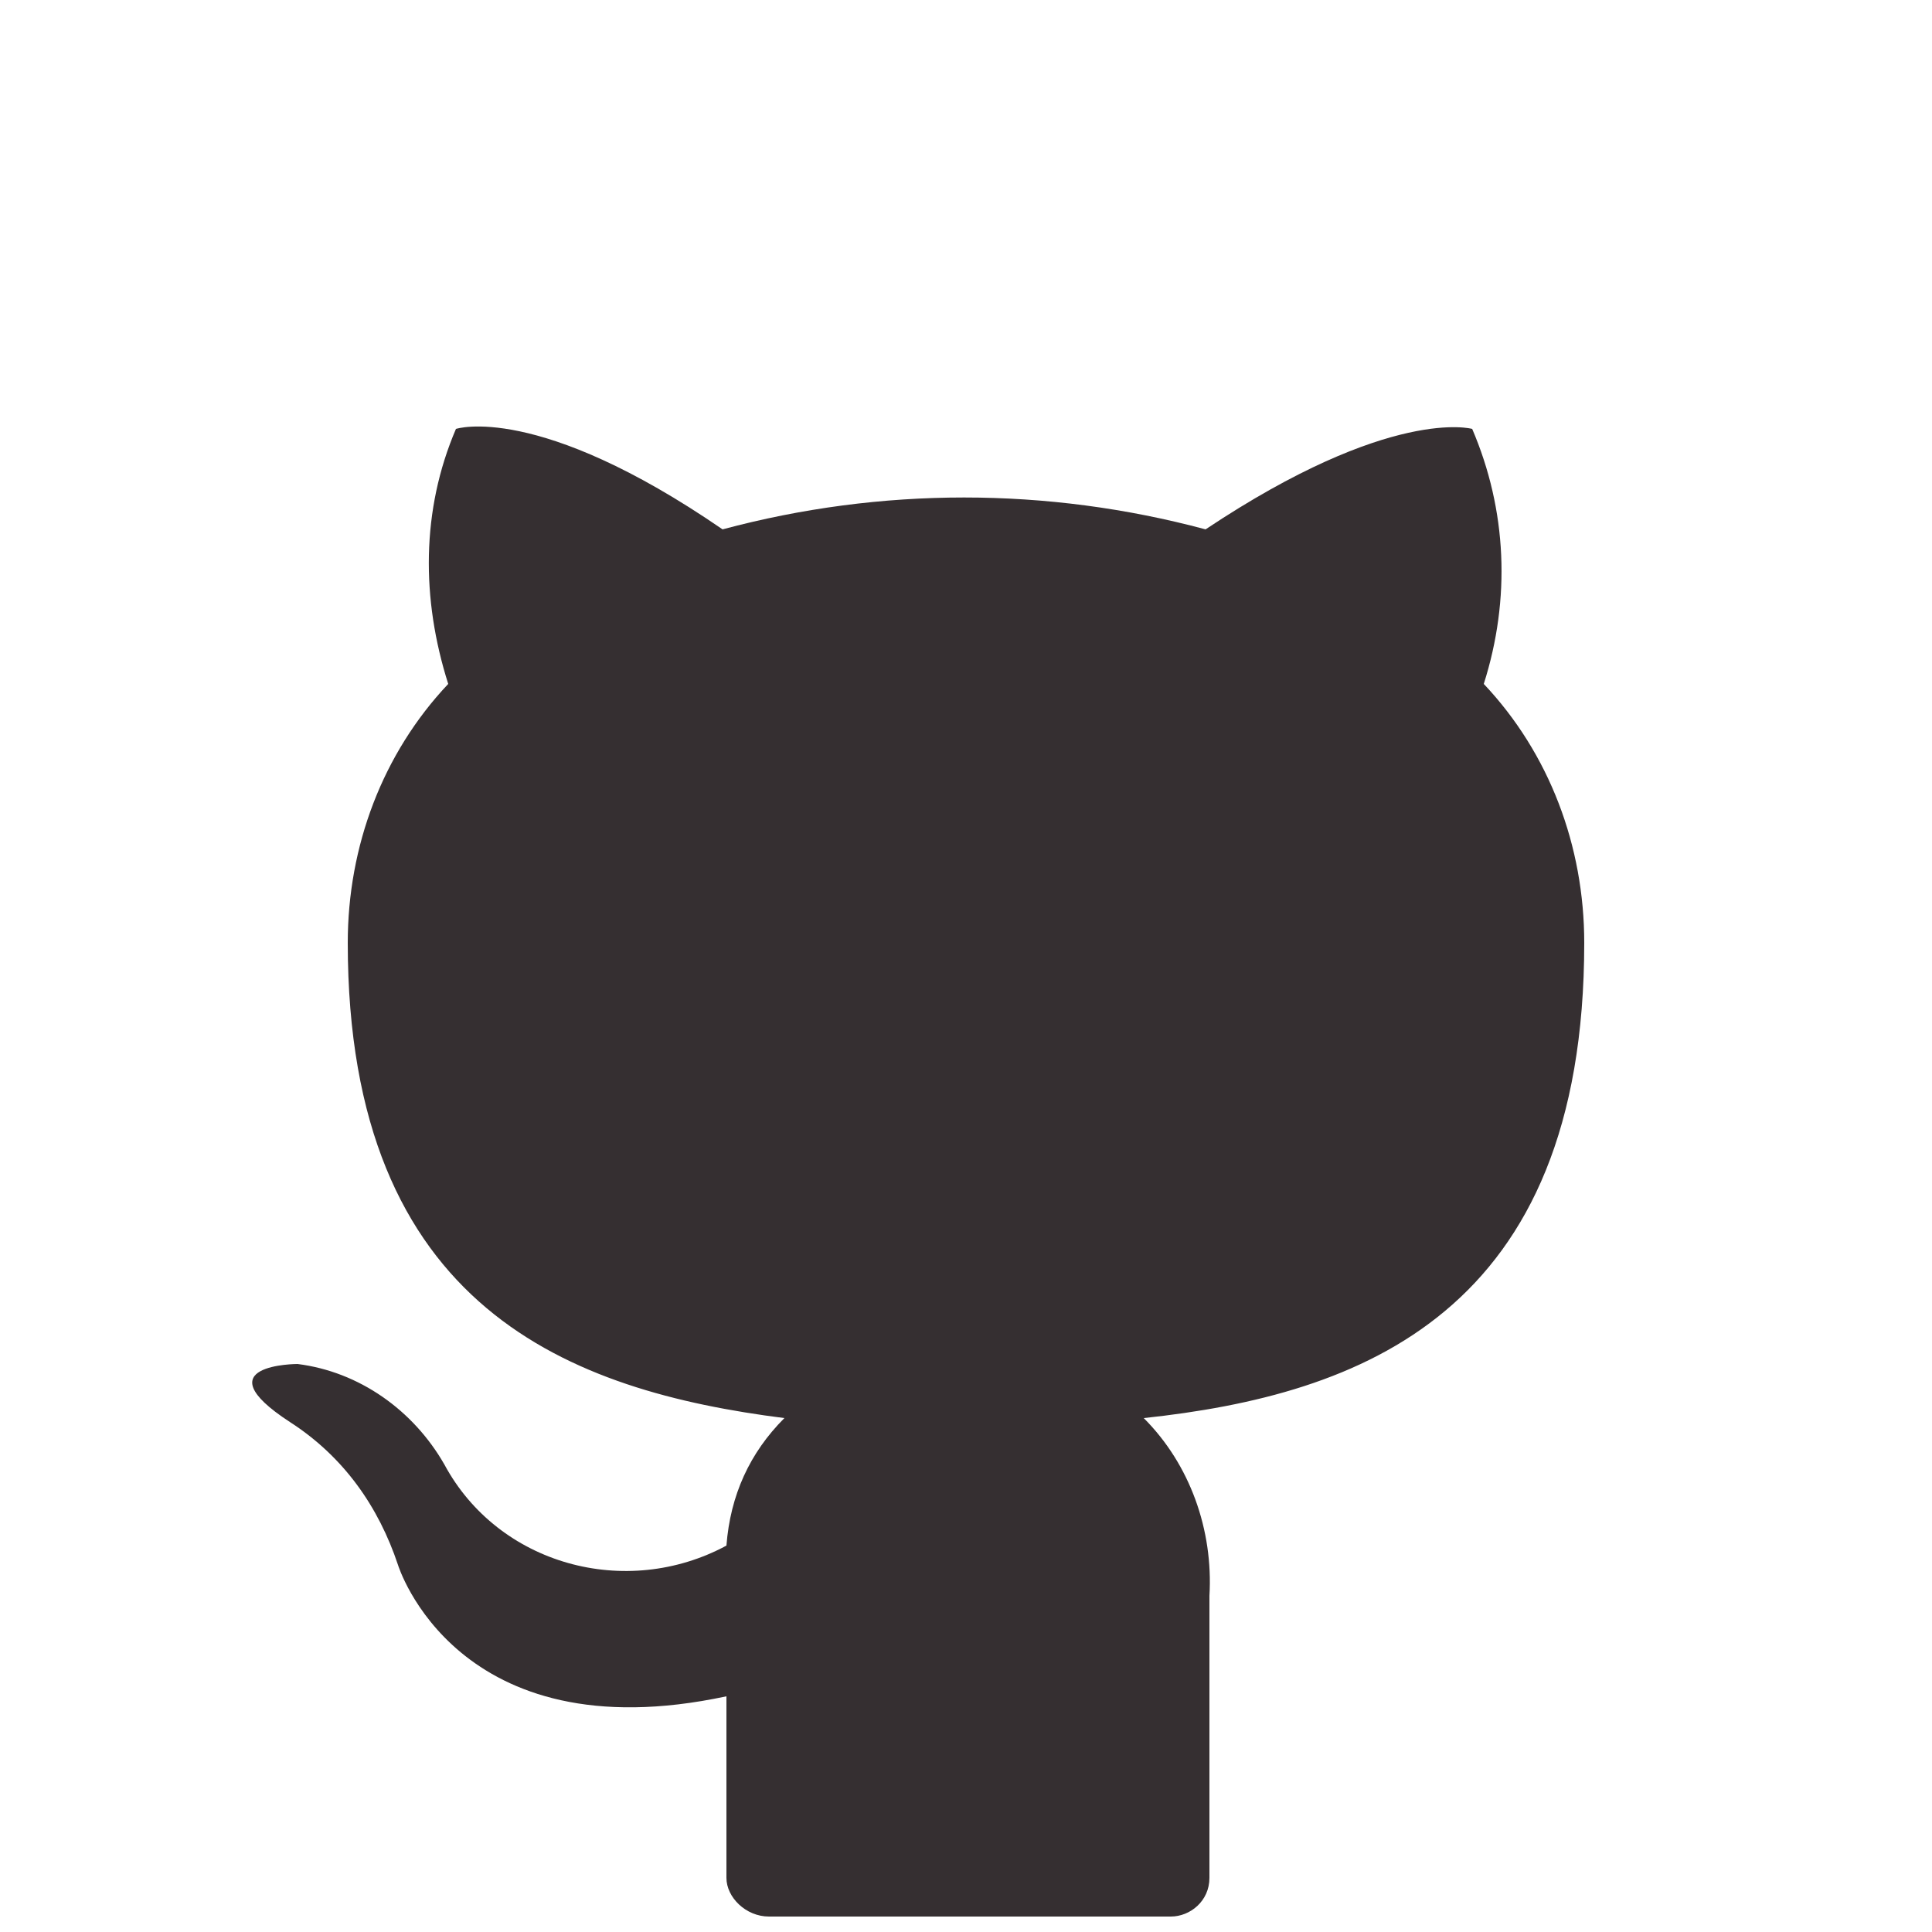 <?xml version="1.0" encoding="utf-8"?>
<!-- Generator: Adobe Illustrator 24.2.1, SVG Export Plug-In . SVG Version: 6.00 Build 0)  -->
<svg version="1.1" id="Layer_1" xmlns="http://www.w3.org/2000/svg" xmlns:xlink="http://www.w3.org/1999/xlink" x="0px" y="0px"
	 viewBox="0 0 50 50" style="enable-background:new 0 0 50 50;" xml:space="preserve">
<style type="text/css">
	.st0{fill:#352F31;}
</style>
<g>
	<path class="st0" d="M25,50.6"/>
	<path class="st0" d="M18.8,48.6v-4.7c-7,1.5-8.5-3.4-8.5-3.4c-0.5-1.5-1.4-2.8-2.8-3.7c-2.3-1.5,0.2-1.5,0.2-1.5
		c1.6,0.2,3,1.2,3.8,2.6c1.4,2.6,4.7,3.5,7.3,2.1c0,0,0,0,0,0c0.1-1.3,0.6-2.4,1.5-3.3C14.8,36,9,33.9,9,24.4c0-2.5,0.9-4.9,2.6-6.7
		c-0.7-2.2-0.7-4.5,0.2-6.6c0,0,2.1-0.7,6.9,2.6c4.1-1.1,8.4-1.1,12.5,0c4.8-3.2,6.9-2.6,6.9-2.6c0.9,2.1,1,4.4,0.3,6.6
		c1.7,1.8,2.6,4.2,2.6,6.7c0,9.6-5.8,11.7-11.4,12.3c1.2,1.2,1.8,2.9,1.7,4.6v7.3c0,0.6-0.5,1-1,1l-10.4,0
		C19.3,49.6,18.8,49.1,18.8,48.6z"/>
</g>
</svg>
